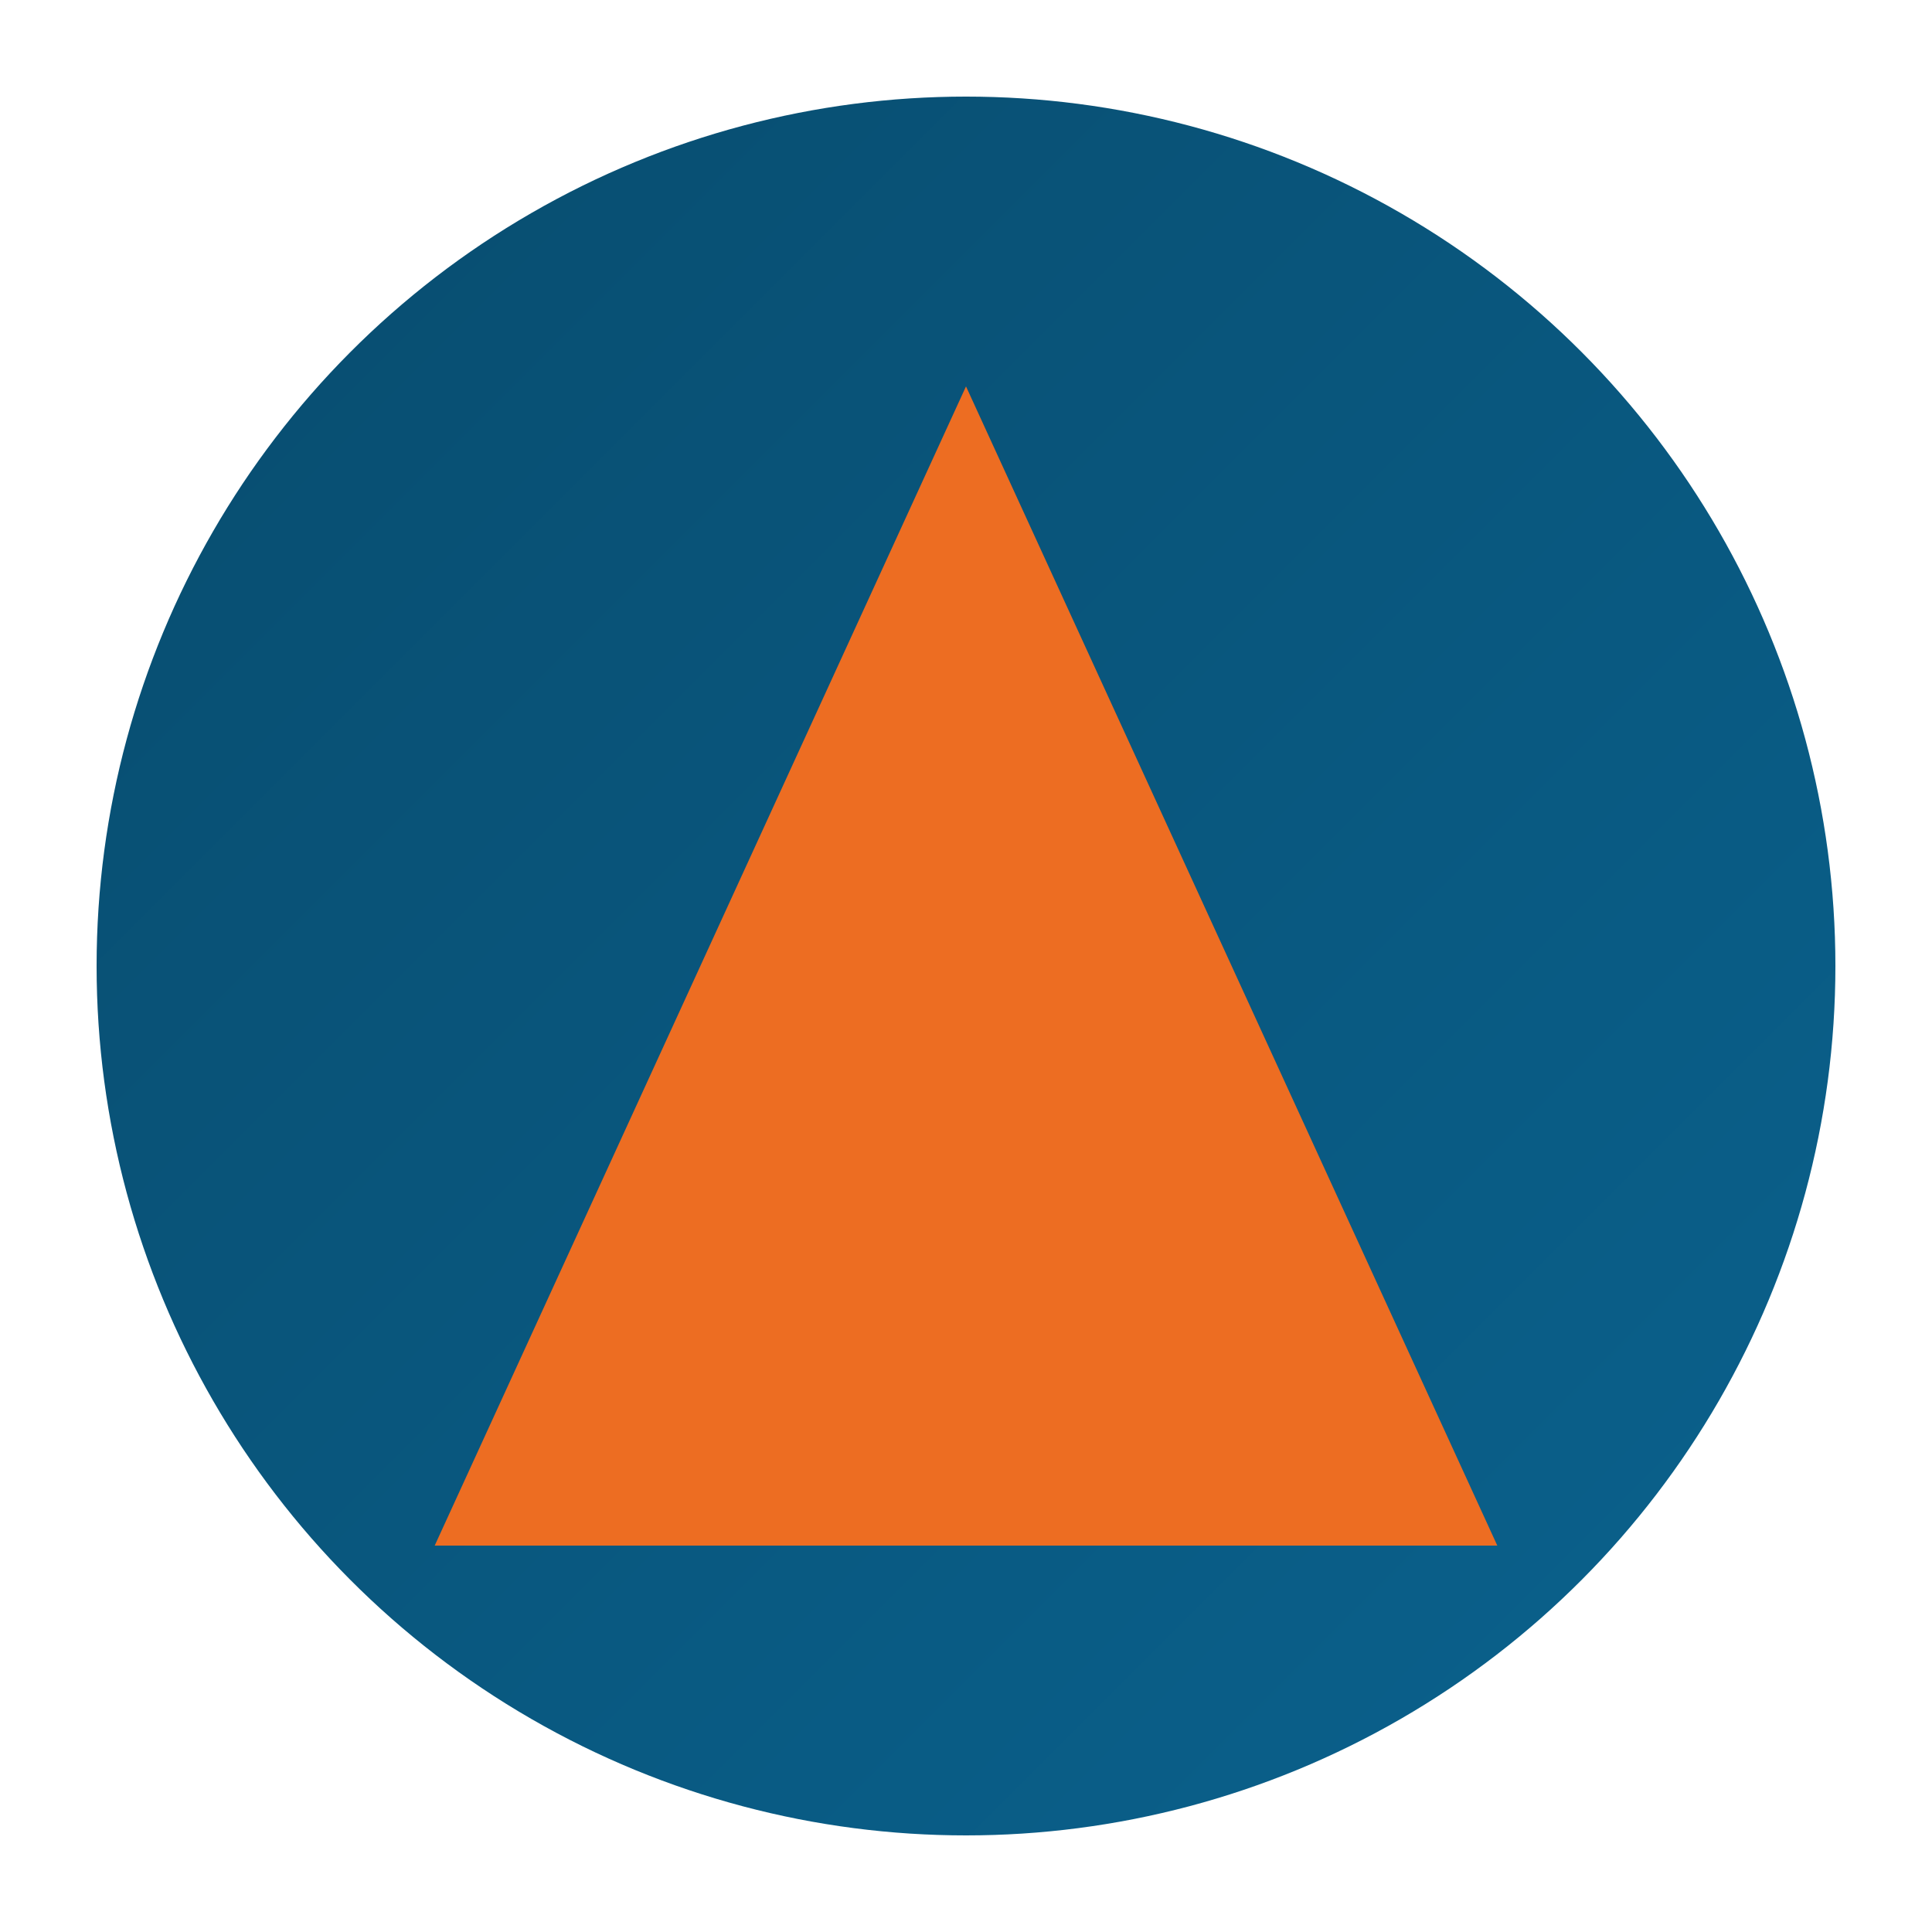 <svg xmlns="http://www.w3.org/2000/svg" viewBox="0 0 200 200">
  <defs>
    <linearGradient id="grad" x1="0%" y1="0%" x2="100%" y2="100%">
      <stop offset="0%" stop-color="#084c6e"/>
      <stop offset="100%" stop-color="#0a628e"/>
    </linearGradient>
  </defs>
  <circle cx="100" cy="100" r="90" fill="url(#grad)"/>
  <polygon points="100,40 155,160 45,160" fill="#ed6d22"/>
</svg>
